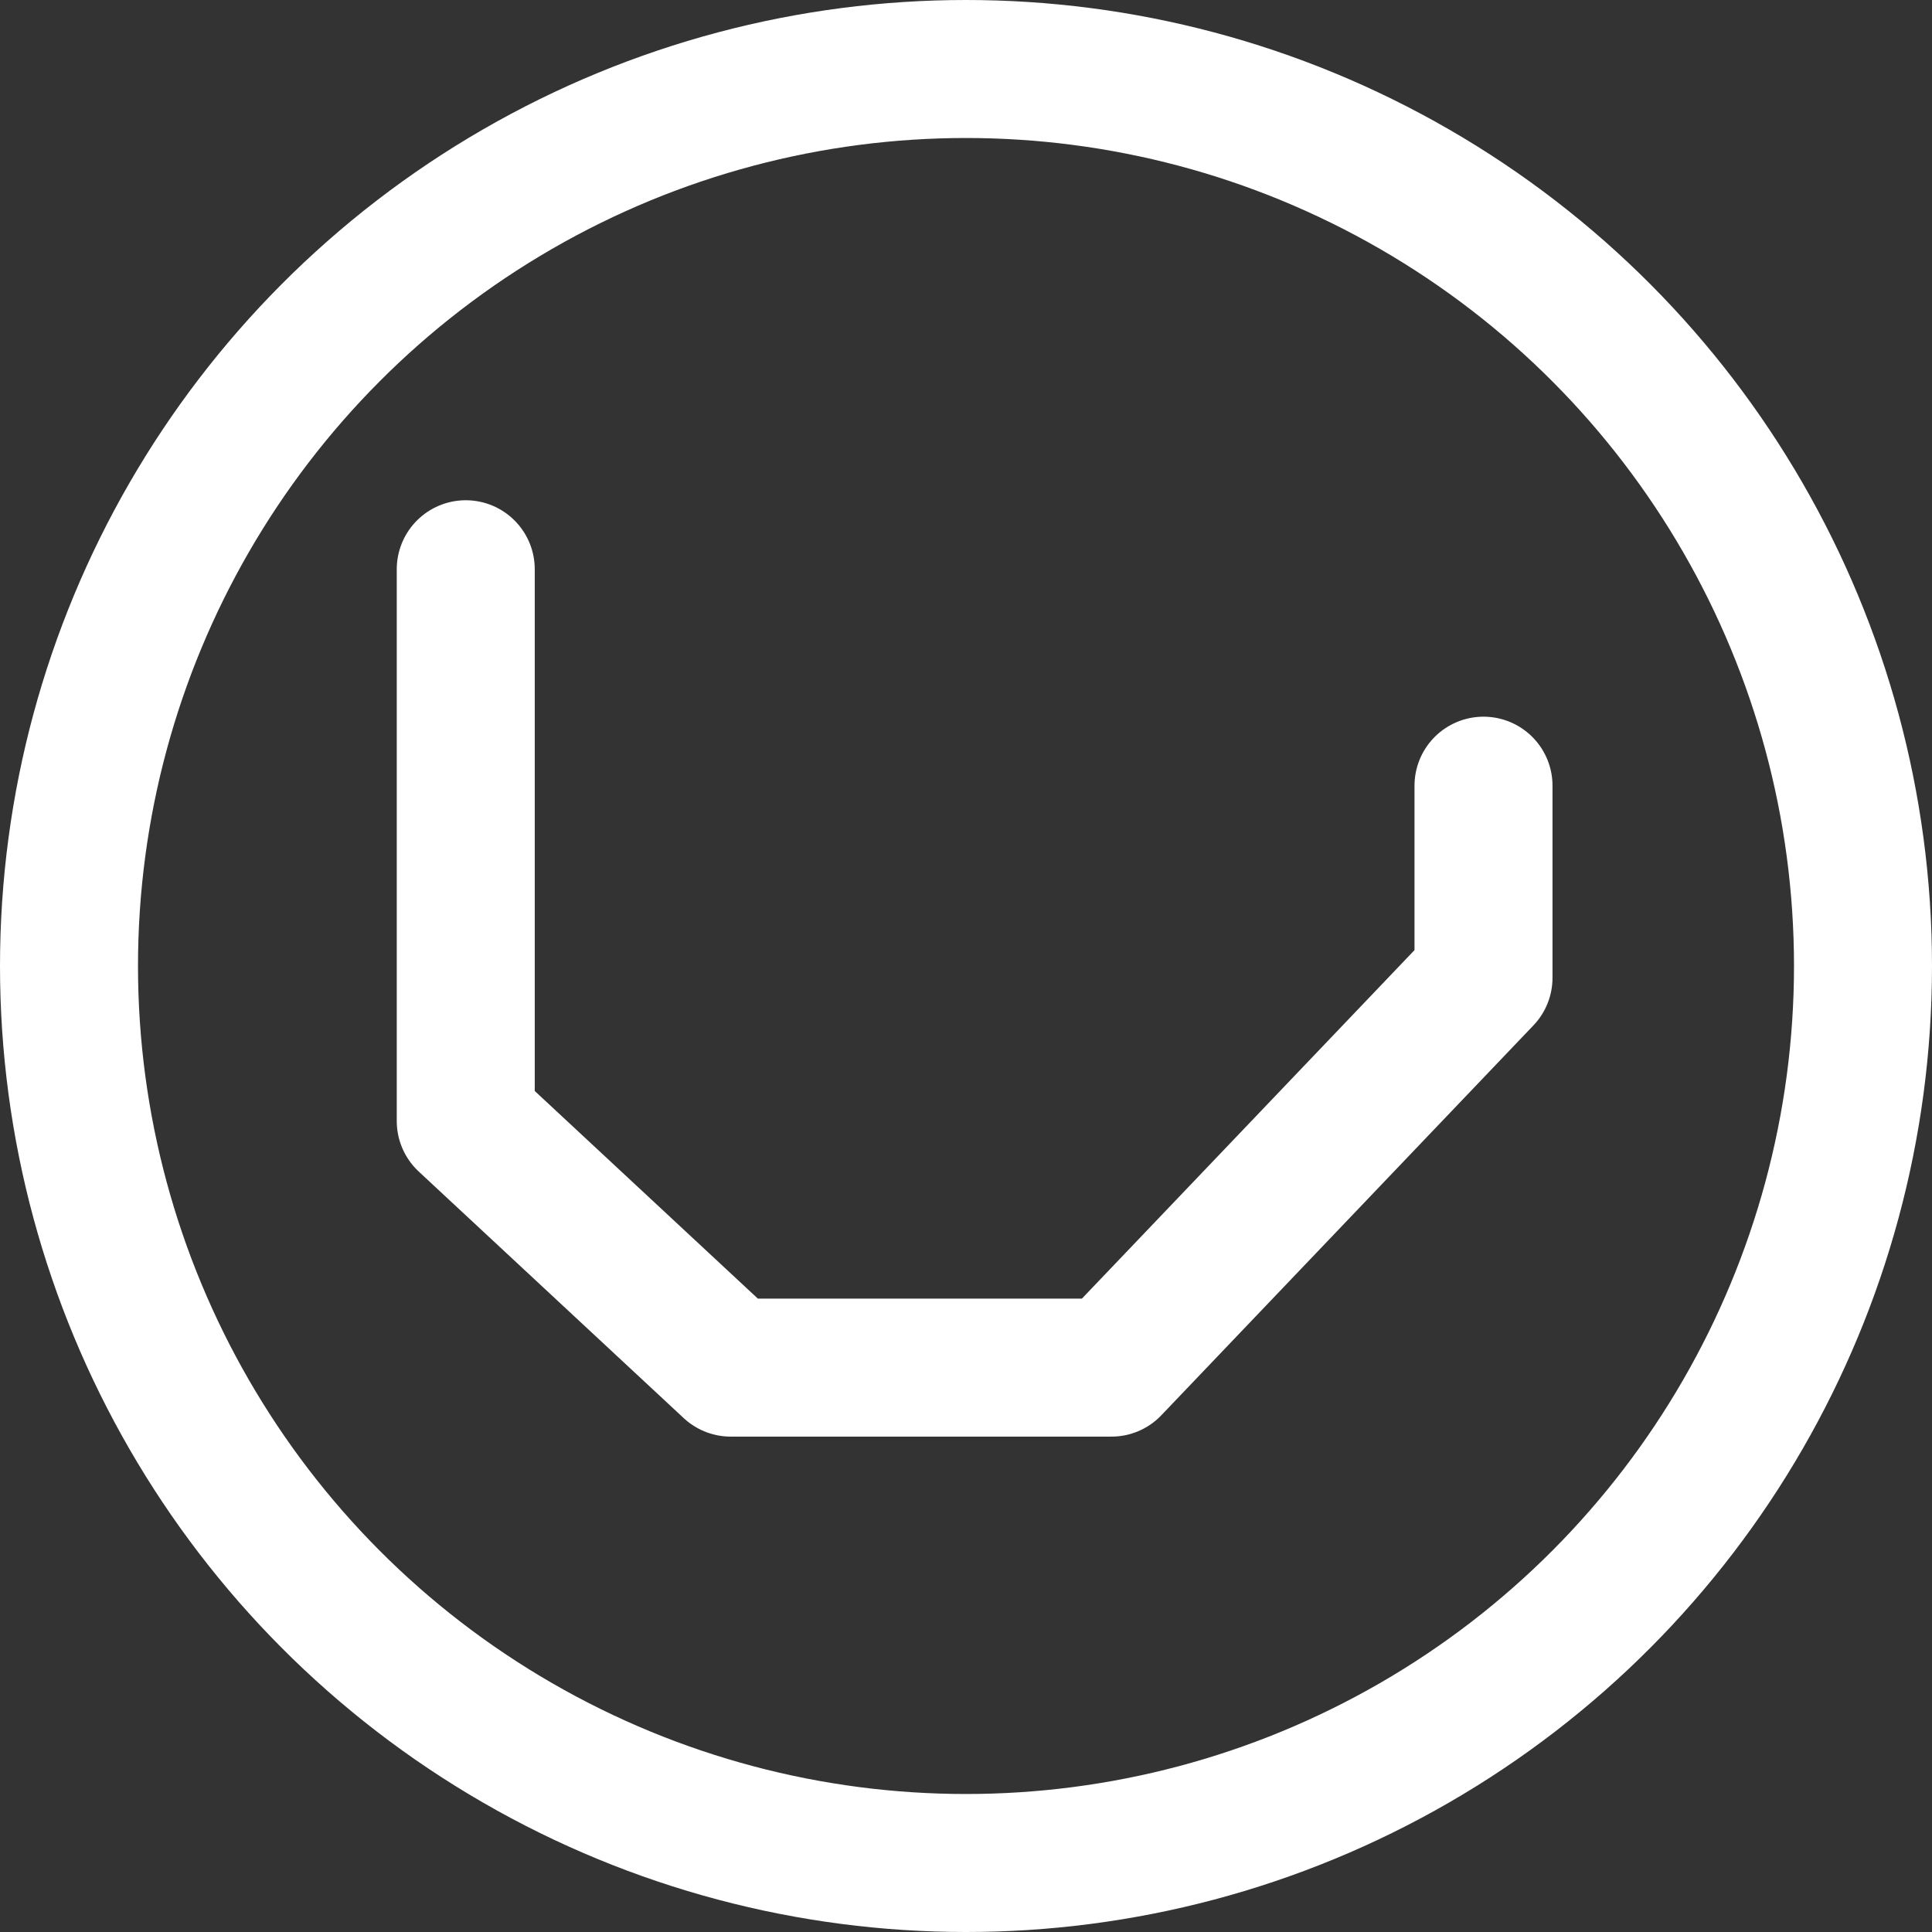 <?xml version="1.0" encoding="UTF-8"?>
<svg width="112px" height="112px" viewBox="0 0 112 112" version="1.1" xmlns="http://www.w3.org/2000/svg" xmlns:xlink="http://www.w3.org/1999/xlink">
    <rect x="0" y="0" width="112" height="112" fill="#333333" stroke="none"/>
    <!-- Generator: Sketch 59 (86127) - https://sketch.com -->
    <title>Gender Shift</title>
    <desc>Created with Sketch.</desc>
    <g id="FINAL" stroke="none" stroke-width="1" fill="none" fill-rule="evenodd">
        <g id="Logos-und-Tastenbelegung" transform="translate(-421, -151)" stroke="#FFFFFF" stroke-width="8">
            <g id="Gender-Shift" transform="translate(421, 151)">
                <polyline stroke-linecap="round" stroke-linejoin="round" points="27 33 27 64.988 42.361 79.282 64.431 79.282 86 56.682 86 45.547"></polyline>
                <circle id="Oval" cx="56" cy="56" r="52"></circle>
            </g>
        </g>
    </g>
</svg>